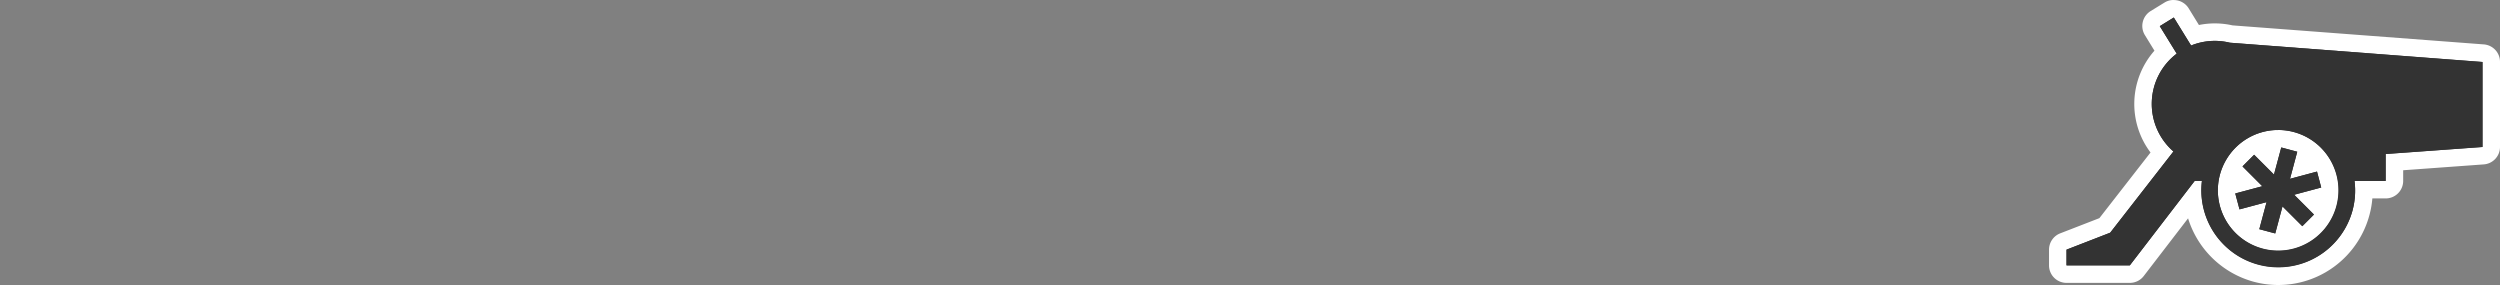 <svg id="Layer_1" data-name="Layer 1" xmlns="http://www.w3.org/2000/svg" viewBox="0 0 1000 114"><rect x="0" y="0" width="1000" height="114" fill="#808080" stroke="none"/><path d="M911.28,110.5a34.27,34.27,0,0,1-34.12-31.43l-22.45,29.21a3.48,3.48,0,0,1-2.77,1.37H826.61a3.5,3.5,0,0,1-3.5-3.5V99.87a3.52,3.52,0,0,1,2.23-3.27l16.58-6.43L864.7,60.91a28.71,28.71,0,0,1,1.43-40.16l-5.2-8.46a3.5,3.5,0,0,1,1.14-4.82L867.69,4a3.49,3.49,0,0,1,4.81,1.15L877.92,14a28.63,28.63,0,0,1,14.56-.36l100.79,7.7a3.5,3.5,0,0,1,3.23,3.49v34a3.5,3.5,0,0,1-3.25,3.49l-35.48,2.58v7.53a3.5,3.5,0,0,1-3.5,3.5h-8.7a33.56,33.56,0,0,1-1.17,9.22A34.31,34.31,0,0,1,911.28,110.5Zm-1.34-13.63c.47,0,.94,0,1.42,0a20.52,20.52,0,0,0,11.35-3.43,3.48,3.48,0,0,1-4.25-.54l-3.64-3.63-1.33,5a3.5,3.5,0,0,1-3.38,2.6Zm-7.57-2a20.85,20.85,0,0,0,7.4,2,3.78,3.78,0,0,1-.57-.1l-6.36-1.71A3.71,3.71,0,0,1,902.37,94.89Zm-9.55-9.34c.17.35.36.69.56,1a20.41,20.41,0,0,0,8.69,8.16,3.48,3.48,0,0,1-1.71-4l1.33-5-5,1.33a3.56,3.56,0,0,1-.91.12,3.5,3.5,0,0,1-3-1.7Zm35.24,2.74L923.41,93a4.28,4.28,0,0,1-.33.29,20.87,20.87,0,0,0,5.15-5.12C928.17,88.18,928.12,88.24,928.06,88.29Zm0-5a3.52,3.52,0,0,1,.66,4,20.46,20.46,0,0,0,2.56-5.8A20.77,20.77,0,0,0,932,75.4a3.54,3.54,0,0,1-2.57,3l-5,1.33ZM890.69,78.1A20.51,20.51,0,0,0,892.55,85c0-.12-.08-.23-.11-.35l-1.7-6.37A1.33,1.33,0,0,1,890.69,78.1Zm3.1-12.9a21.06,21.06,0,0,0-3.16,11.91A3.5,3.5,0,0,1,893.21,74l5-1.33L894.54,69a3.54,3.54,0,0,1-.75-3.84Zm38.08,8.89h0a20.73,20.73,0,0,0-1.67-6.24ZM921.11,58a3.49,3.49,0,0,1,1.13,3.59l-1.33,5,5-1.33a3.56,3.56,0,0,1,.91-.12,3.51,3.51,0,0,1,2.7,1.28A20.7,20.7,0,0,0,921.11,58Zm-21.86,1.36a20.53,20.53,0,0,0-4.72,4.72Zm2.42-1a3.51,3.51,0,0,1,2.48,1l3.63,3.63,1.34-5a3.49,3.49,0,0,1,2.79-2.55h-.66V52l0,3.5-.76,0a20.51,20.51,0,0,0-10.2,3.14A3.47,3.47,0,0,1,901.67,58.4Zm17.89-1.13a21.25,21.25,0,0,0-2.91-1,19.77,19.77,0,0,0-3-.58Z" fill="#333"/><path d="M869.52,7l6.9,11.21a25.16,25.16,0,0,1,9.49-1.86,25.46,25.46,0,0,1,6,.73L993,24.81v34l-38.73,2.81V72.38H941.82A30.5,30.5,0,0,1,941,84.2a30.77,30.77,0,0,1-60.24-11.82h-2.9l-25.94,33.77H826.61V99.87l17.47-6.78,25.3-32.49a25.21,25.21,0,0,1,1.31-39.13l-6.78-11L869.52,7h0m41.7,45h0l-.9,0a24.19,24.19,0,0,0-5.27,47.53,24.53,24.53,0,0,0,6.31.83,24.19,24.19,0,0,0-.1-48.38h0m0,0h0m1.28,7,6.36,1.71L916,71.53l10.82-2.9L928.49,75l-10.82,2.9,7.92,7.92-4.66,4.66L913,82.56l-2.9,10.82-6.37-1.71,2.9-10.82-10.82,2.9-1.7-6.36,10.82-2.9L897,66.56l4.65-4.66,7.93,7.93L912.5,59h0m-43-59a6.87,6.87,0,0,0-3.66,1l-5.62,3.45A7,7,0,0,0,858,14.12l3.78,6.15A32.23,32.23,0,0,0,860.21,61L839.75,87.26l-15.67,6.08a7,7,0,0,0-4.47,6.53v6.28a7,7,0,0,0,7,7h25.33a7,7,0,0,0,5.55-2.73l17.74-23.09a37.9,37.9,0,0,0,26.3,25.38A37.75,37.75,0,0,0,947.78,86a36.84,36.84,0,0,0,1.16-6.63h5.33a7,7,0,0,0,7-7V68.1l32.24-2.34a7,7,0,0,0,6.49-7v-34a7,7,0,0,0-6.47-7L893,10.15A32.05,32.05,0,0,0,879.57,10l-4.09-6.65a7,7,0,0,0-6-3.33Zm41.7,59Z" fill="#fff"/><path d="M869.52,7l-5.61,3.45,6.78,11a25.21,25.21,0,0,0-1.31,39.13l-25.3,32.49-17.47,6.78v6.28h25.33l25.94-33.77h2.9A30.77,30.77,0,0,0,941,84.2a30.5,30.5,0,0,0,.8-11.82h12.45V61.59L993,58.78v-34L891.94,17.08a25.46,25.46,0,0,0-6-.73,25.16,25.16,0,0,0-9.49,1.86L869.52,7Zm41.7,45a24.4,24.4,0,0,1,6.34.84,24.11,24.11,0,1,1-7.24-.82l.9,0Zm1.28,7-2.9,10.83-7.93-7.93L897,66.56l7.92,7.93-10.82,2.9,1.7,6.36,10.82-2.9-2.9,10.82,6.37,1.71L913,82.56l7.92,7.92,4.66-4.66-7.92-7.92L928.49,75l-1.71-6.37L916,71.53l2.9-10.82L912.5,59Z" fill="#333"/></svg>